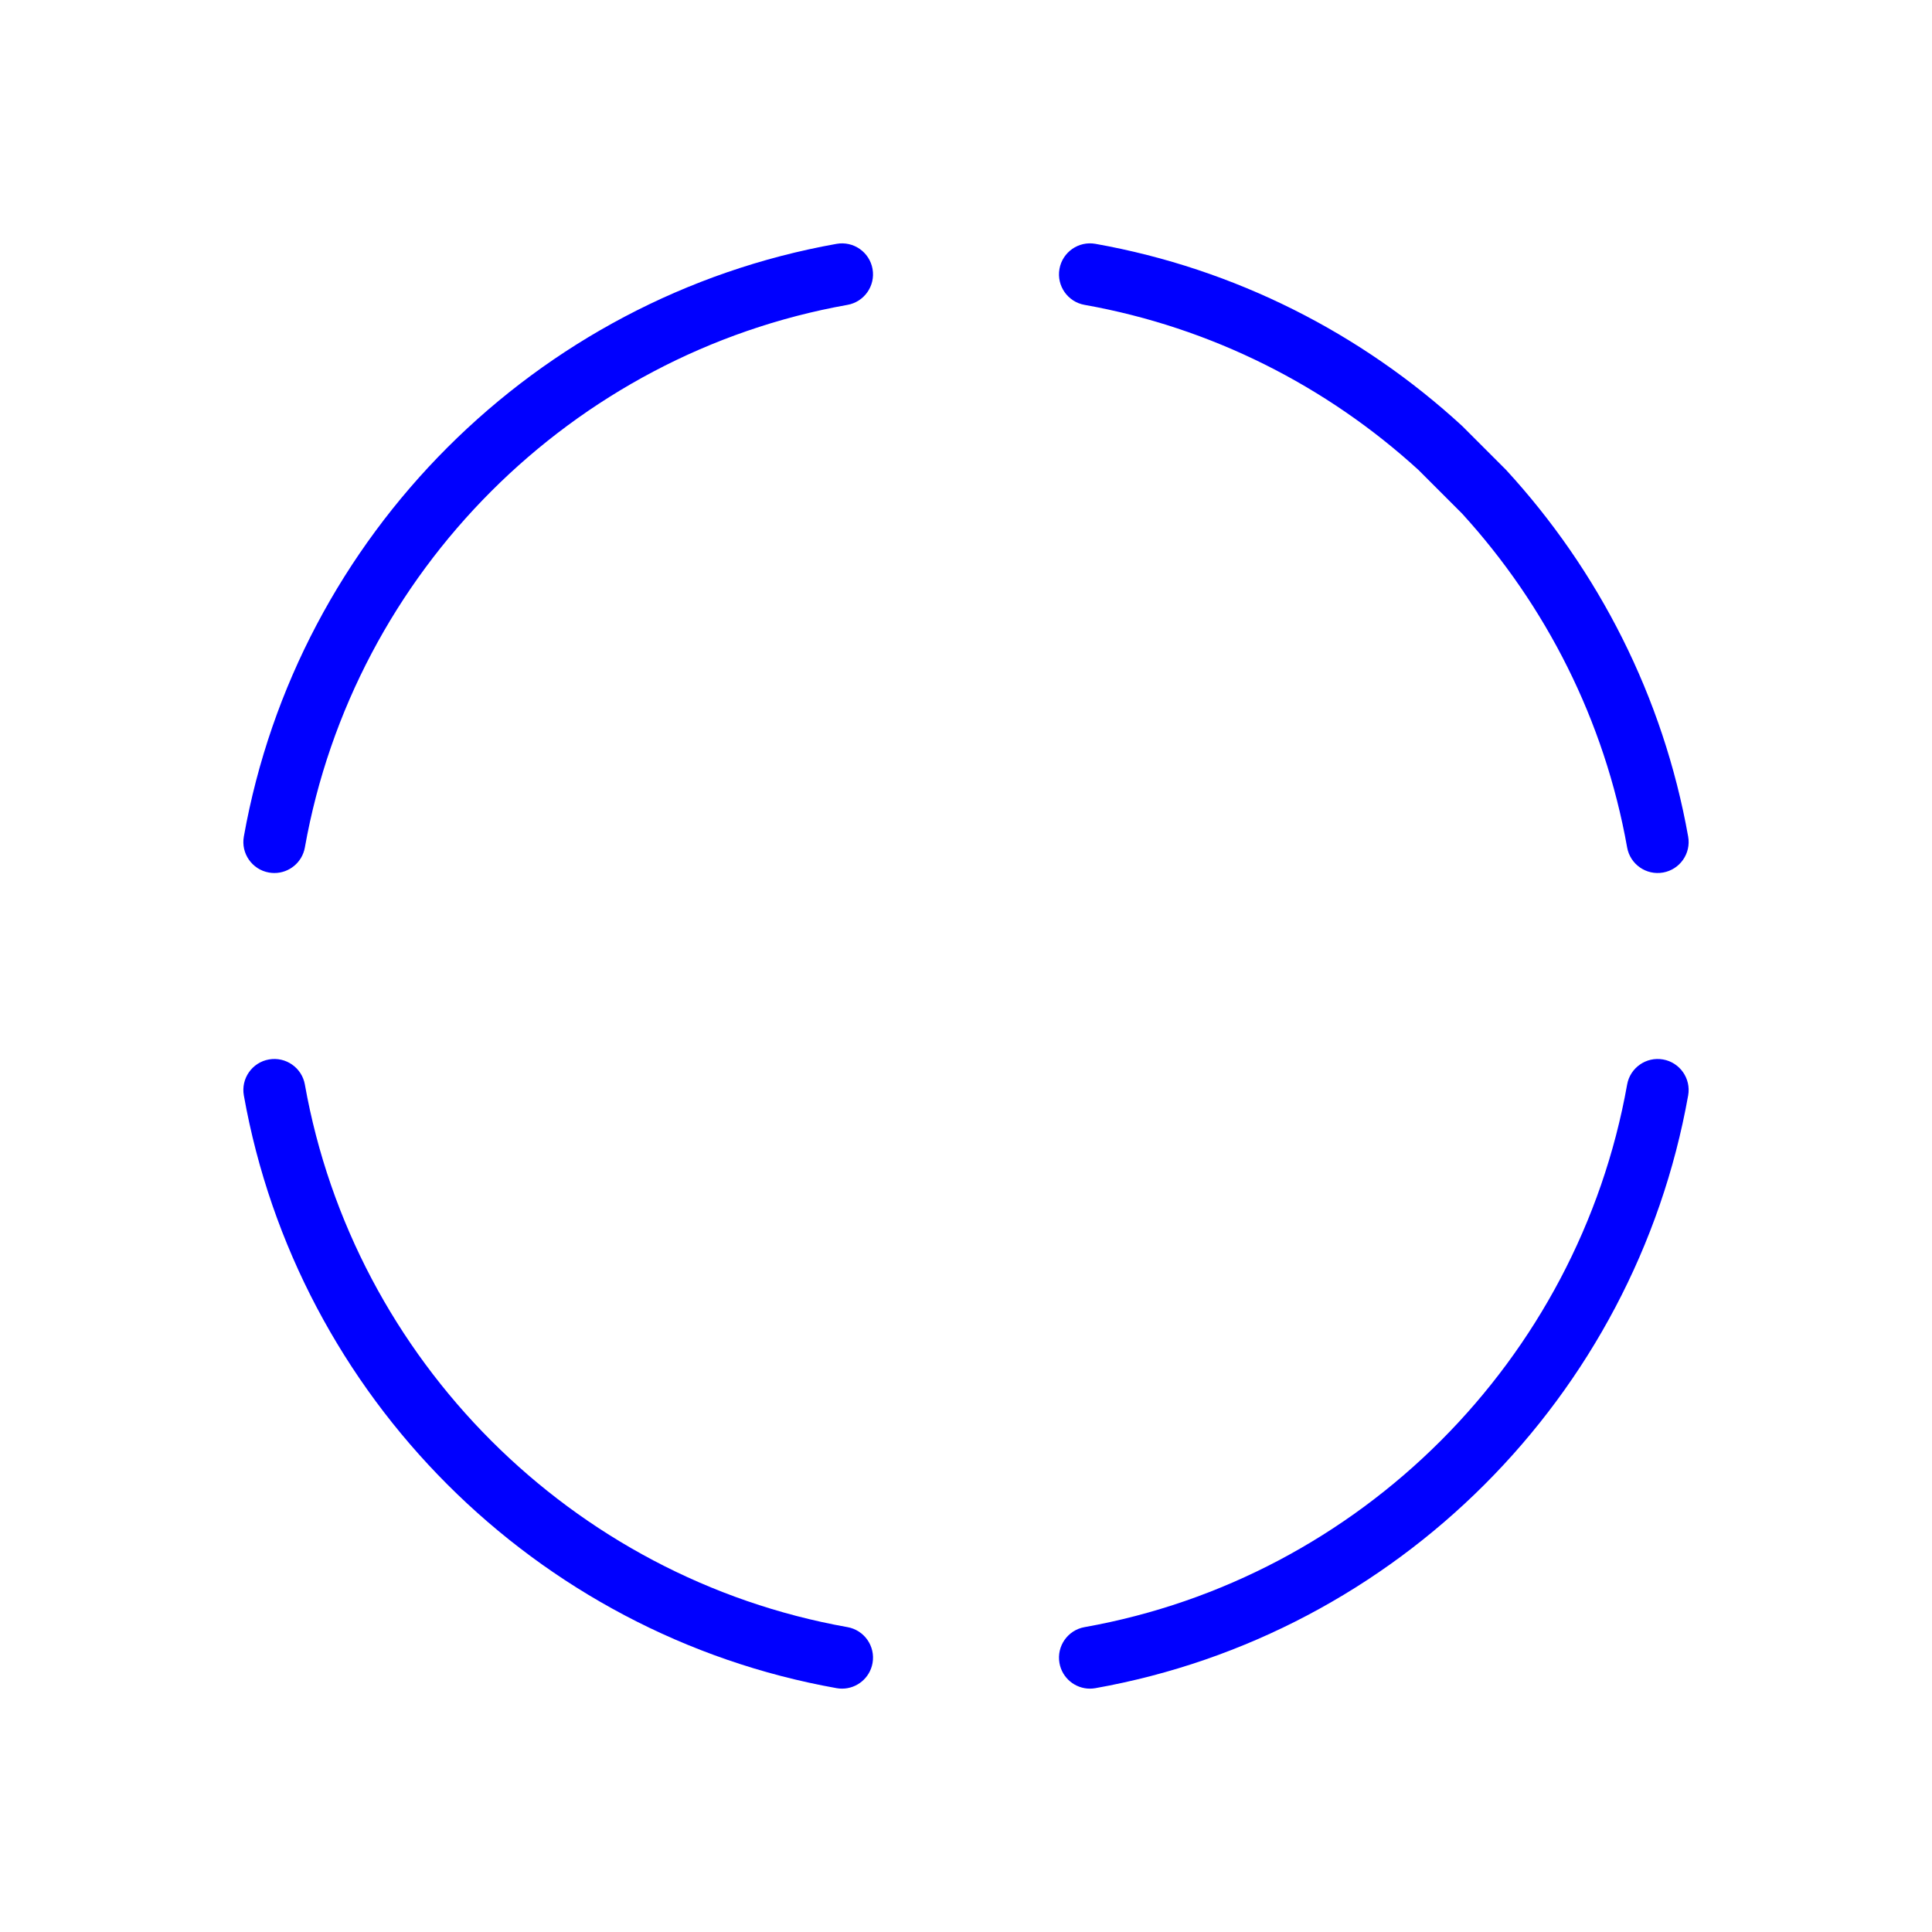 <?xml version="1.0" encoding="utf-8"?>
   <svg viewBox="0 0 512 512" style="enable-background:new 0 0 512 512;" xmlns="http://www.w3.org/2000/svg">
   <path style="fill: blue;" d="M 231.231 440.732 C 230.524 444.711 227.058 447.508 223.154 447.508 C 222.675 447.508 222.191 447.465 221.705 447.379 C 141.949 433.179 78.822 370.052 64.621 290.296 C 63.825 285.83 66.802 281.564 71.268 280.769 C 75.729 279.975 80 282.95 80.794 287.416 C 93.793 360.422 151.578 418.207 224.583 431.205 C 229.051 432.001 232.026 436.266 231.231 440.732 Z M 71.268 231.231 C 71.754 231.318 72.239 231.36 72.717 231.36 C 76.621 231.36 80.087 228.563 80.794 224.584 C 93.793 151.578 151.578 93.793 224.583 80.795 C 229.049 80 232.026 75.734 231.23 71.269 C 230.435 66.802 226.166 63.829 221.704 64.622 C 141.948 78.822 78.821 141.949 64.62 221.705 C 63.825 226.171 66.802 230.436 71.268 231.231 Z M 440.732 280.769 C 436.273 279.976 432.001 282.951 431.206 287.416 C 418.207 360.422 360.422 418.208 287.417 431.206 C 282.951 432.001 279.974 436.267 280.77 440.733 C 281.477 444.712 284.942 447.509 288.847 447.509 C 289.326 447.509 289.81 447.466 290.296 447.38 C 370.052 433.18 433.179 370.052 447.38 290.296 C 448.175 285.83 445.198 281.564 440.732 280.769 Z M 387.492 112.892 L 399.109 124.508 C 423.609 151.152 440.78 184.629 447.38 221.703 C 448.176 226.169 445.199 230.435 440.733 231.23 C 436.27 232.026 432.001 229.049 431.207 224.583 C 425.206 190.887 409.664 160.43 387.49 136.126 L 375.873 124.51 C 351.57 102.336 321.113 86.793 287.417 80.793 C 282.951 79.998 279.974 75.732 280.77 71.266 C 281.565 66.8 285.839 63.825 290.296 64.619 C 327.37 71.22 360.848 88.39 387.492 112.892 Z"/>
   </svg>